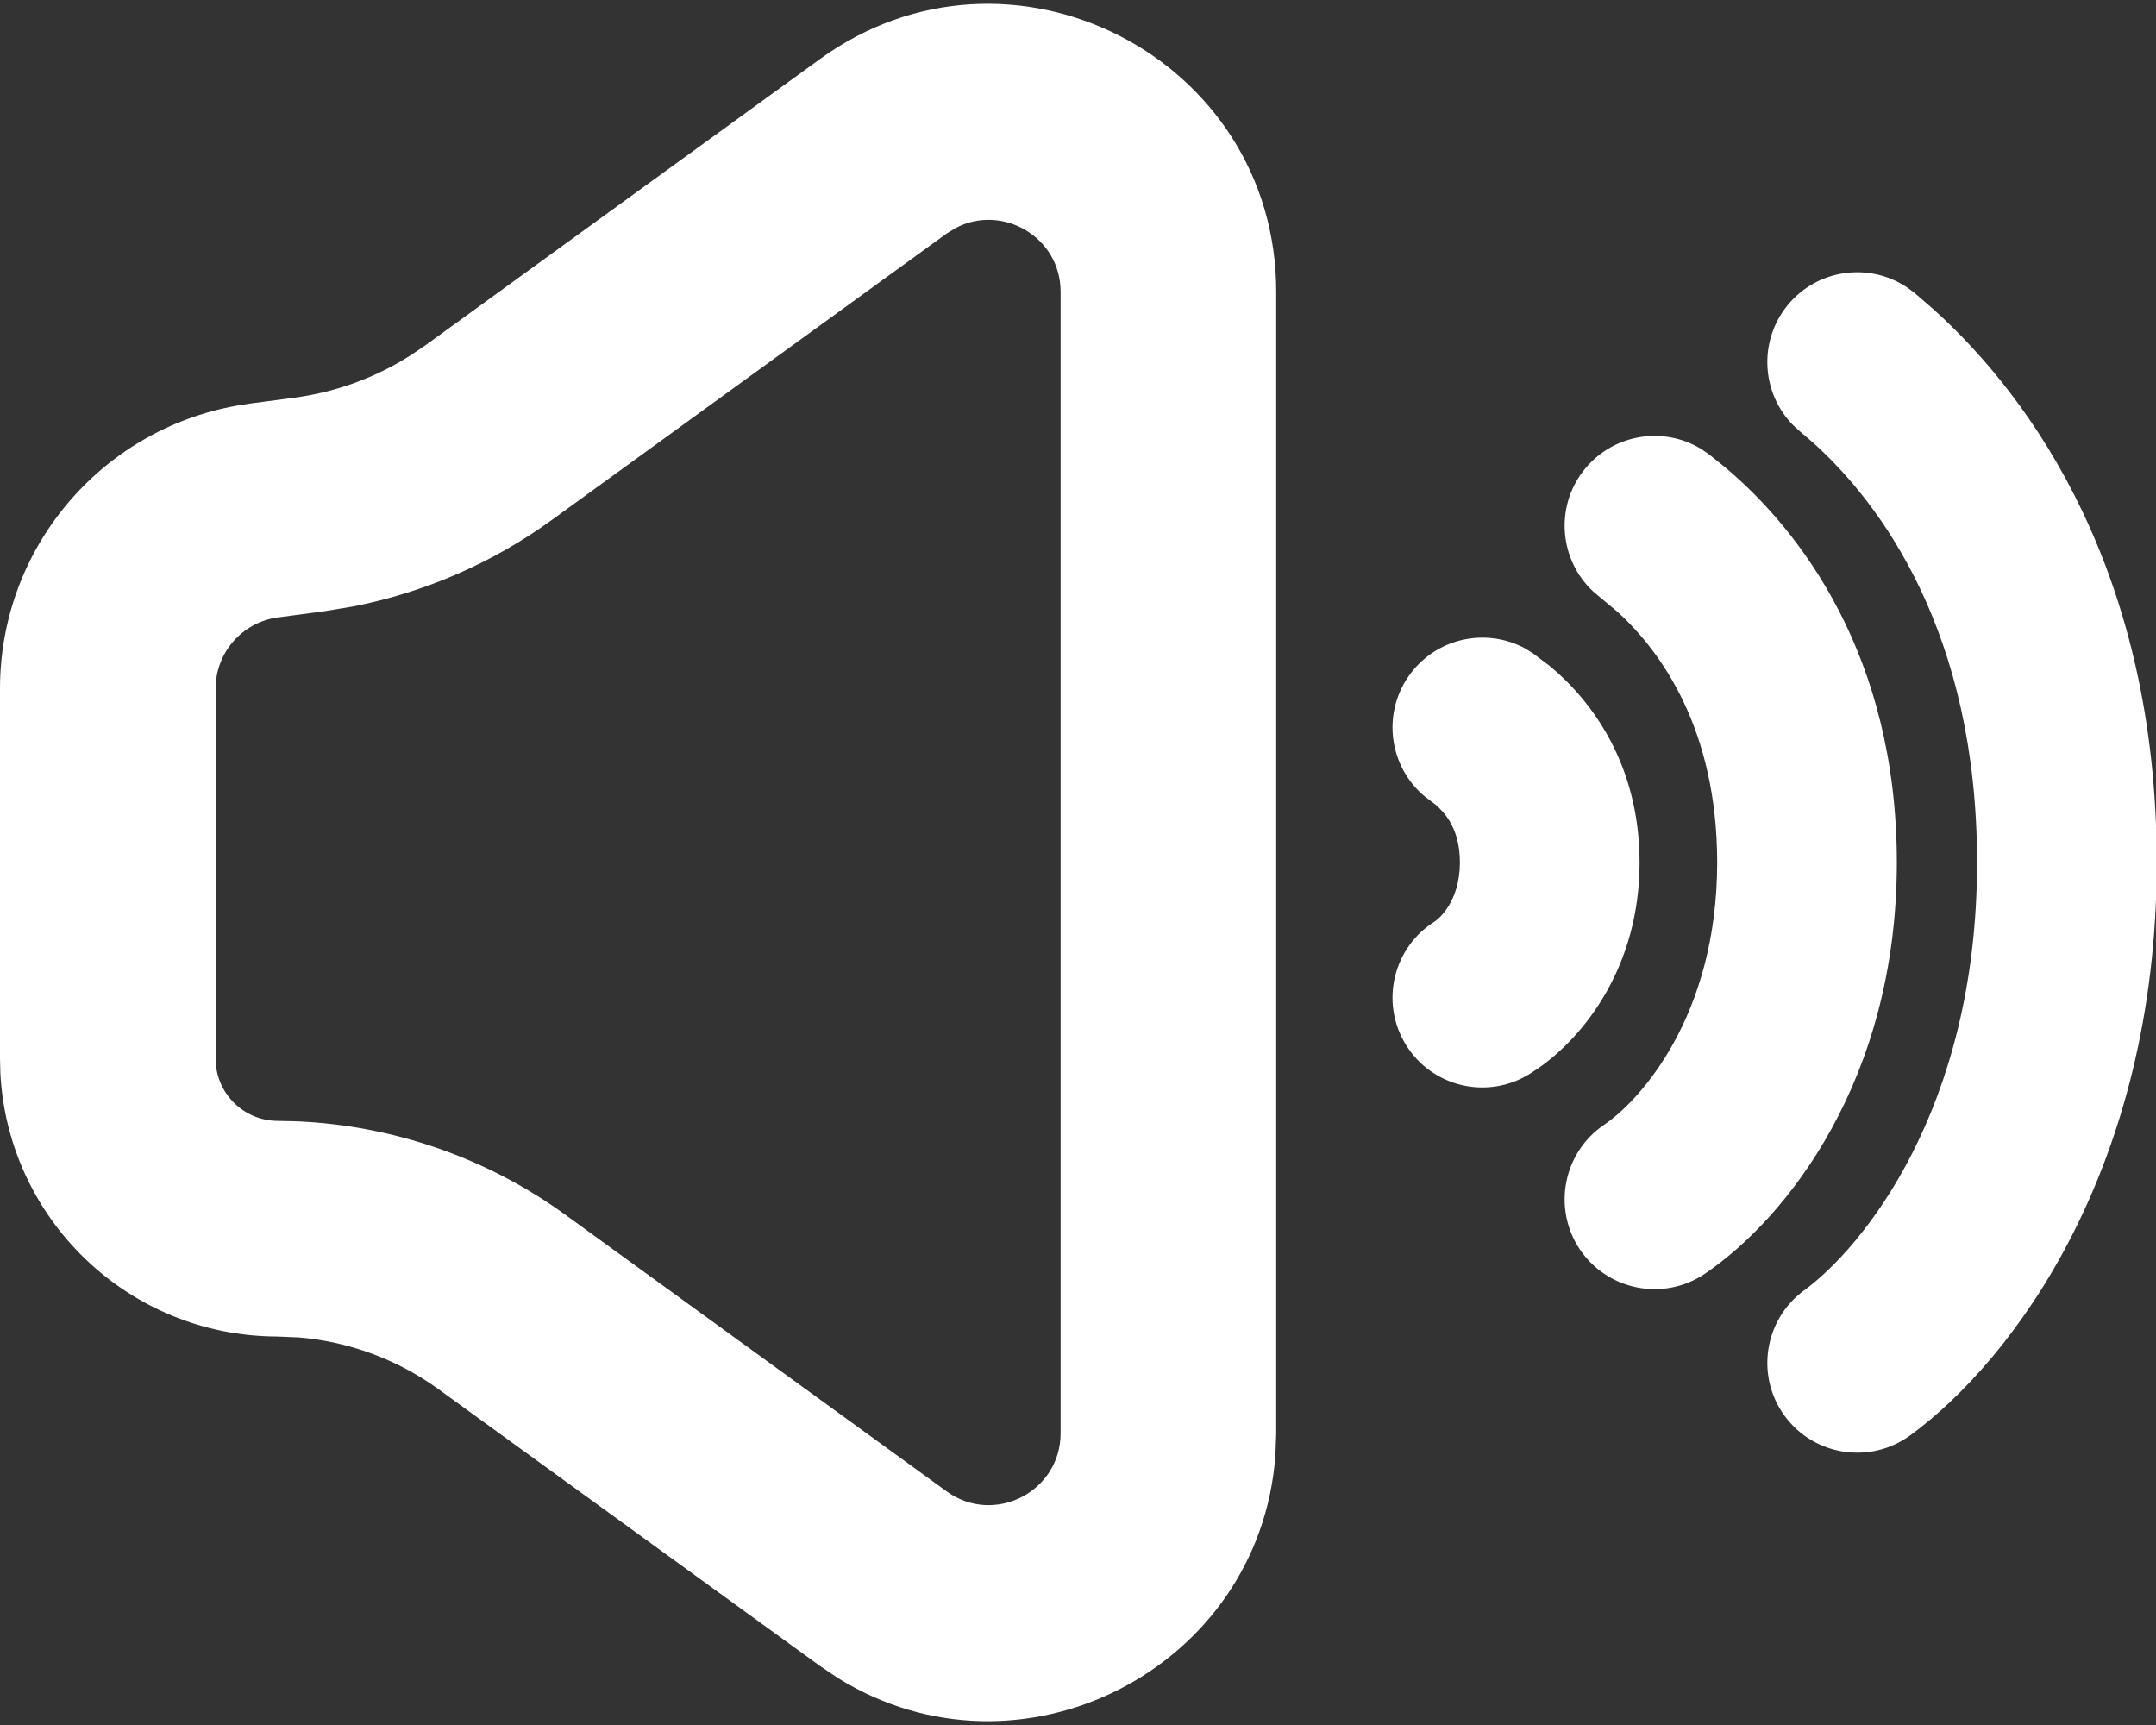 <svg width="30" height="24" viewBox="0 0 30 24" fill="none" xmlns="http://www.w3.org/2000/svg">
<rect x="0" y="0" width="30" height="24" fill="#333333" stroke="none"/>
<path d="M11.409 0.822C14.053 -1.096 17.758 0.793 17.758 4.06V19.941L17.747 20.242C17.534 23.222 14.197 24.924 11.66 23.347L11.409 23.178L6.106 19.331C5.533 18.915 4.857 18.665 4.154 18.607L3.852 18.595C1.789 18.587 0.108 16.964 0.005 14.927L0 14.729V9.581C0 7.638 1.394 5.986 3.289 5.645L3.475 5.615L4.094 5.533C4.67 5.457 5.222 5.256 5.711 4.945L5.917 4.806L11.409 0.822ZM14.758 4.06C14.758 3.294 13.944 2.832 13.298 3.172L13.171 3.25L7.679 7.234C6.855 7.832 5.913 8.241 4.918 8.437L4.488 8.508L3.868 8.59C3.371 8.656 3 9.08 3 9.581V14.729C3 15.206 3.386 15.593 3.863 15.595L4.132 15.601C5.476 15.659 6.776 16.11 7.868 16.902L13.171 20.749C13.832 21.228 14.757 20.757 14.758 19.941V4.06ZM24.875 4.245C25.285 3.745 26.003 3.645 26.531 3.995L26.635 4.071L26.906 4.305C28.289 5.552 30.01 7.993 30.01 12C30.01 16.245 28.017 18.921 26.579 19.971C26.022 20.377 25.239 20.256 24.832 19.698C24.425 19.141 24.548 18.359 25.105 17.952C25.901 17.371 27.51 15.443 27.51 12C27.51 8.798 26.163 7 25.23 6.16L25.049 6.005L24.954 5.919C24.508 5.47 24.465 4.746 24.875 4.245ZM22.025 6.56C22.417 6.044 23.131 5.917 23.672 6.247L23.777 6.319L23.987 6.487C25.058 7.381 26.393 9.135 26.394 12C26.393 15.03 24.854 16.956 23.722 17.722C23.15 18.108 22.372 17.957 21.985 17.386C21.599 16.814 21.75 16.036 22.321 15.649C22.813 15.317 23.893 14.144 23.894 12C23.893 10.147 23.114 9.067 22.511 8.516L22.266 8.312L22.168 8.229C21.705 7.797 21.634 7.075 22.025 6.56ZM19.597 9.413C19.964 8.88 20.671 8.72 21.227 9.025L21.335 9.093L21.574 9.274C22.15 9.756 22.813 10.636 22.814 12.001C22.813 13.441 22.055 14.407 21.407 14.861L21.279 14.945C20.691 15.306 19.922 15.122 19.561 14.534C19.2 13.946 19.384 13.176 19.973 12.815L20.037 12.759C20.075 12.72 20.119 12.667 20.16 12.6C20.238 12.47 20.313 12.277 20.314 12.001C20.314 11.72 20.24 11.539 20.168 11.42C20.109 11.323 20.038 11.249 19.976 11.196L19.917 11.151L19.815 11.073C19.333 10.663 19.23 9.946 19.597 9.413Z" fill="white"/>
</svg>
